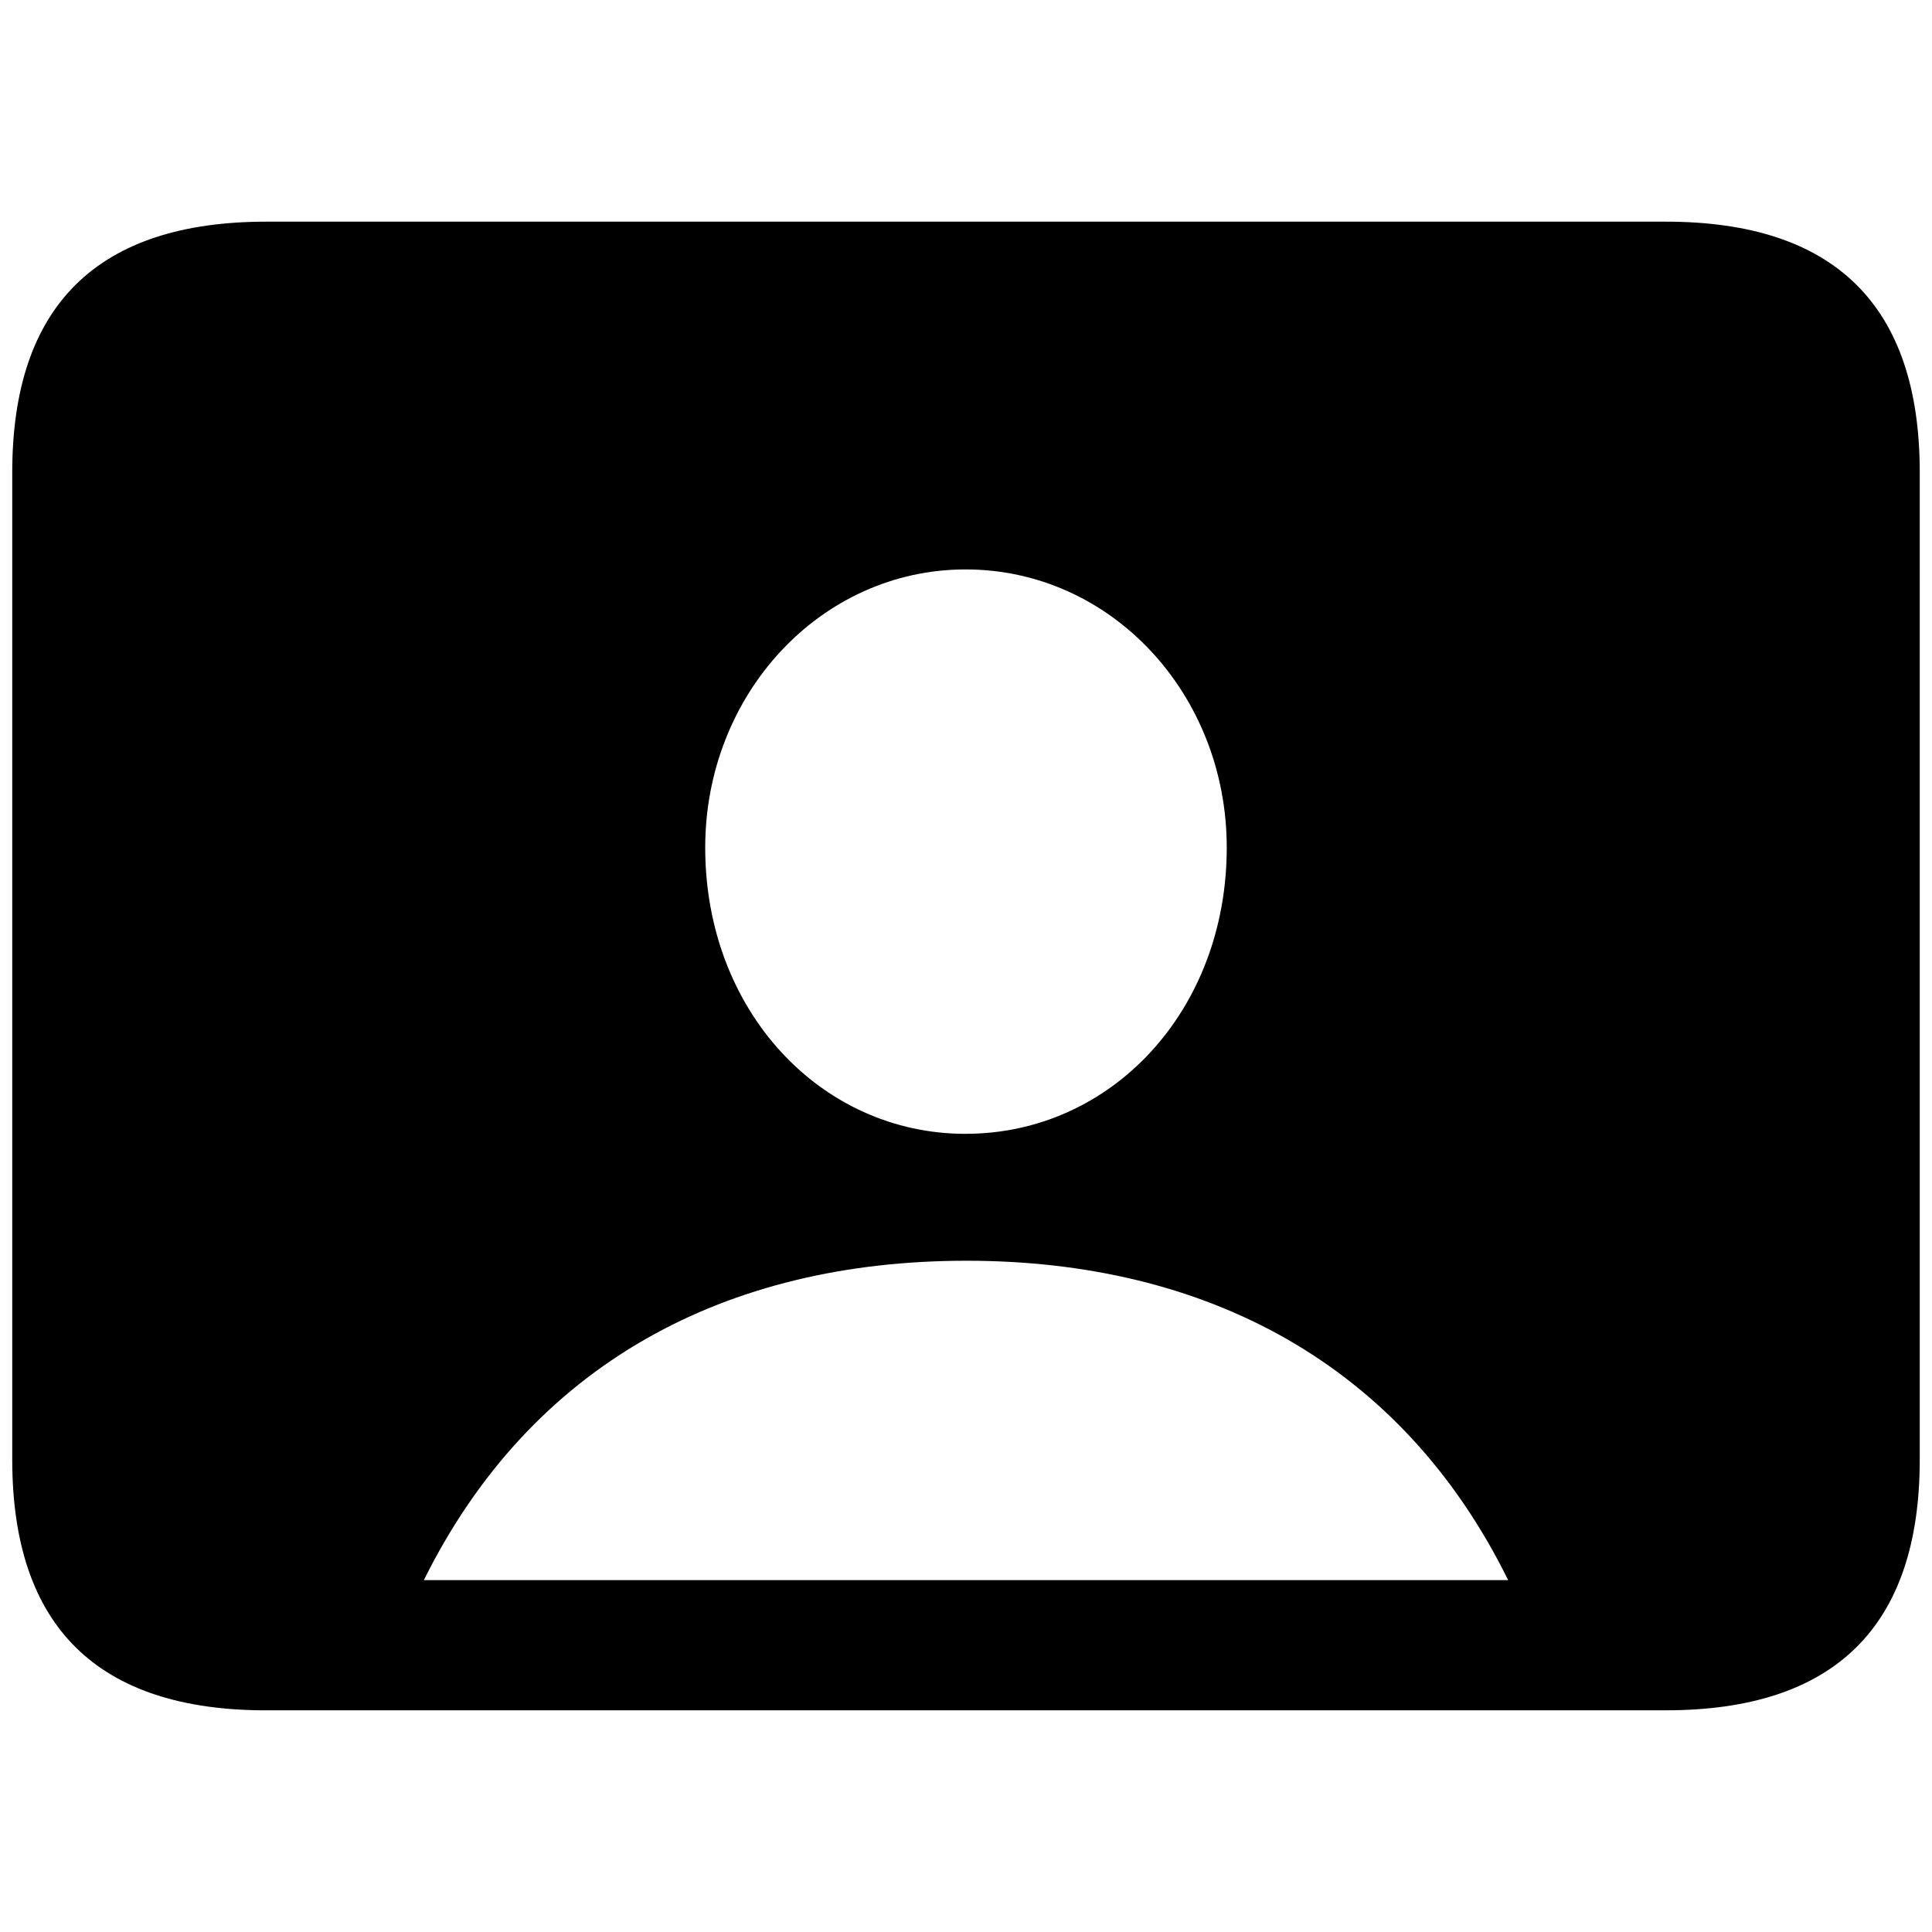 <svg xmlns="http://www.w3.org/2000/svg" width="1em" height="1em" viewBox="0 0 56 56"><path fill="currentColor" d="M7.715 49.574h40.57c4.899 0 7.36-2.437 7.36-7.265V13.69c0-4.828-2.461-7.265-7.36-7.265H7.715C2.84 6.426.355 8.84.355 13.69v28.62c0 4.851 2.485 7.265 7.36 7.265m20.273-16.71c-4.195 0-7.547-3.563-7.547-8.298c0-4.453 3.352-8.062 7.547-8.062c4.219 0 7.57 3.61 7.57 8.062c0 4.735-3.351 8.297-7.57 8.297m.024 3.679c6.937 0 12.609 2.977 15.703 9.258h-31.43c3.117-6.281 8.766-9.258 15.727-9.258"/></svg>